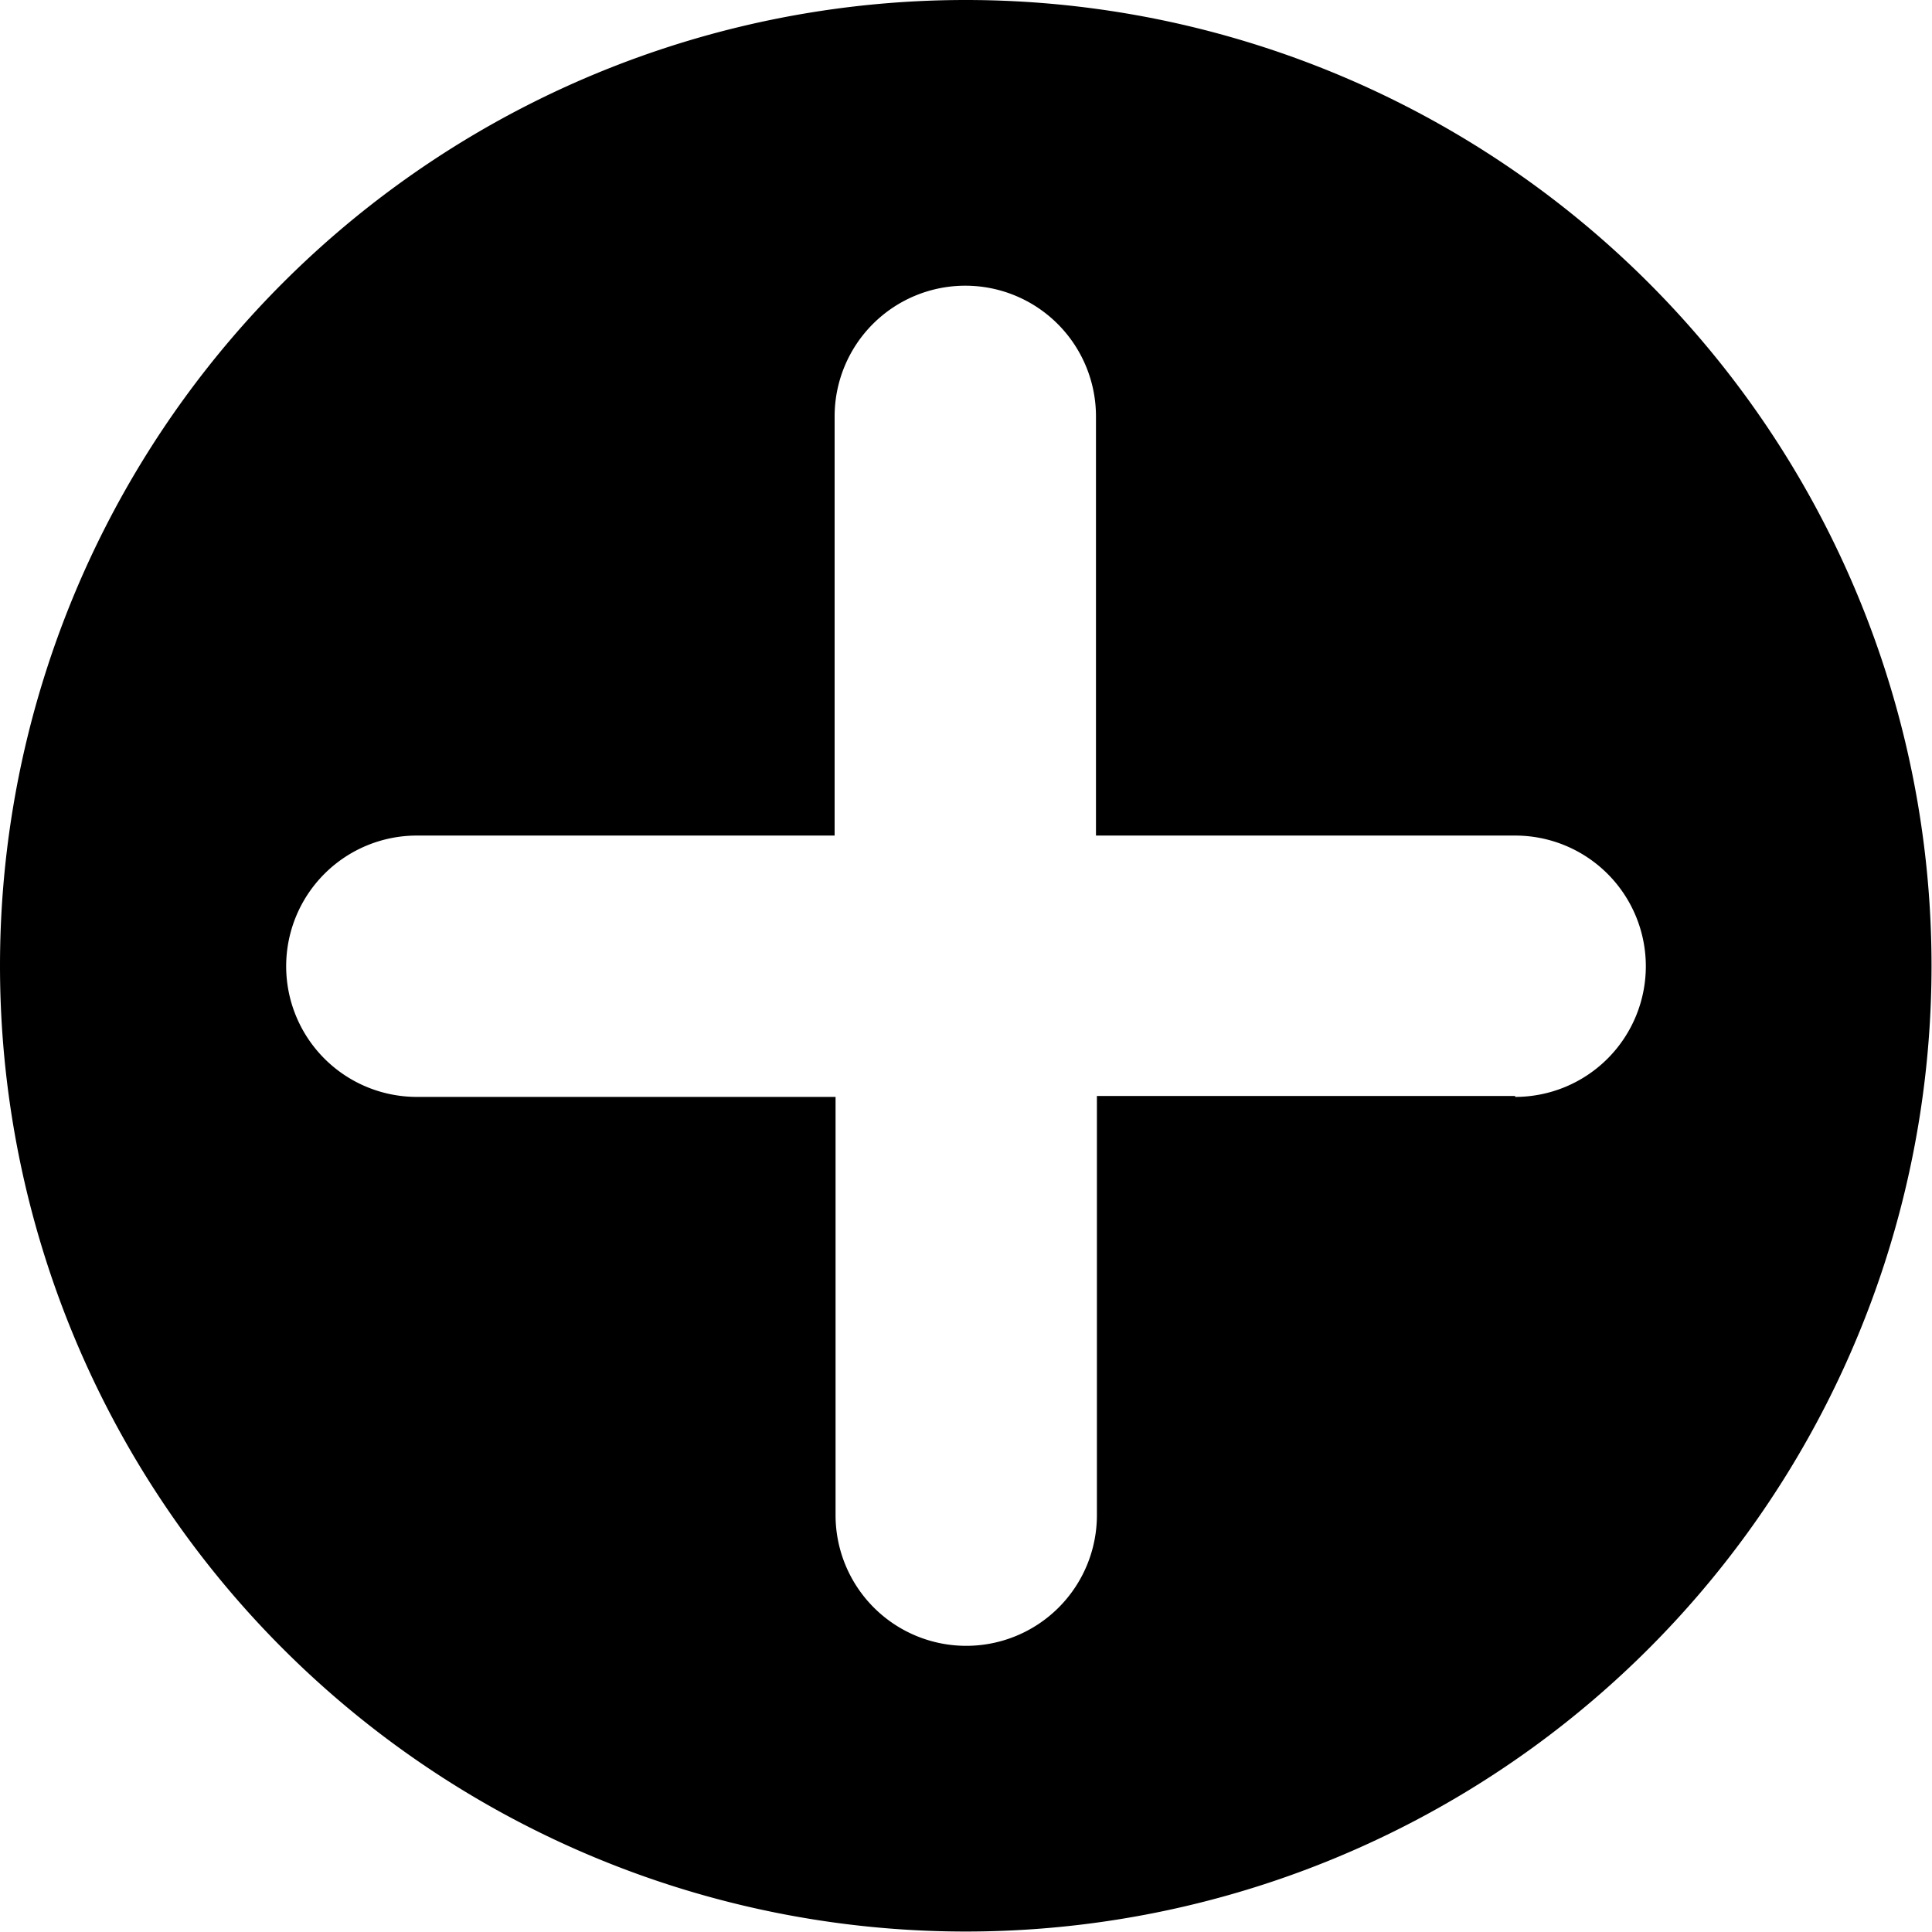 <svg viewBox="143.8 73.8 412.5 412.5" xmlns="http://www.w3.org/2000/svg"><path fill="currentColor" d="M350 73.8a206.2 206.2 0 1 0 0 412.4 206.2 206.2 0 0 0 0-412.4zm117.3 234H378v89.5a27.9 27.9 0 1 1-55.8 0V308h-89.4a27.9 27.9 0 1 1 0-55.8H322v-89.5a27.9 27.9 0 1 1 55.8 0v89.5h89.5a27.9 27.9 0 1 1 0 55.8z"/><!-- Created by Iconika from Noun Project --></svg>